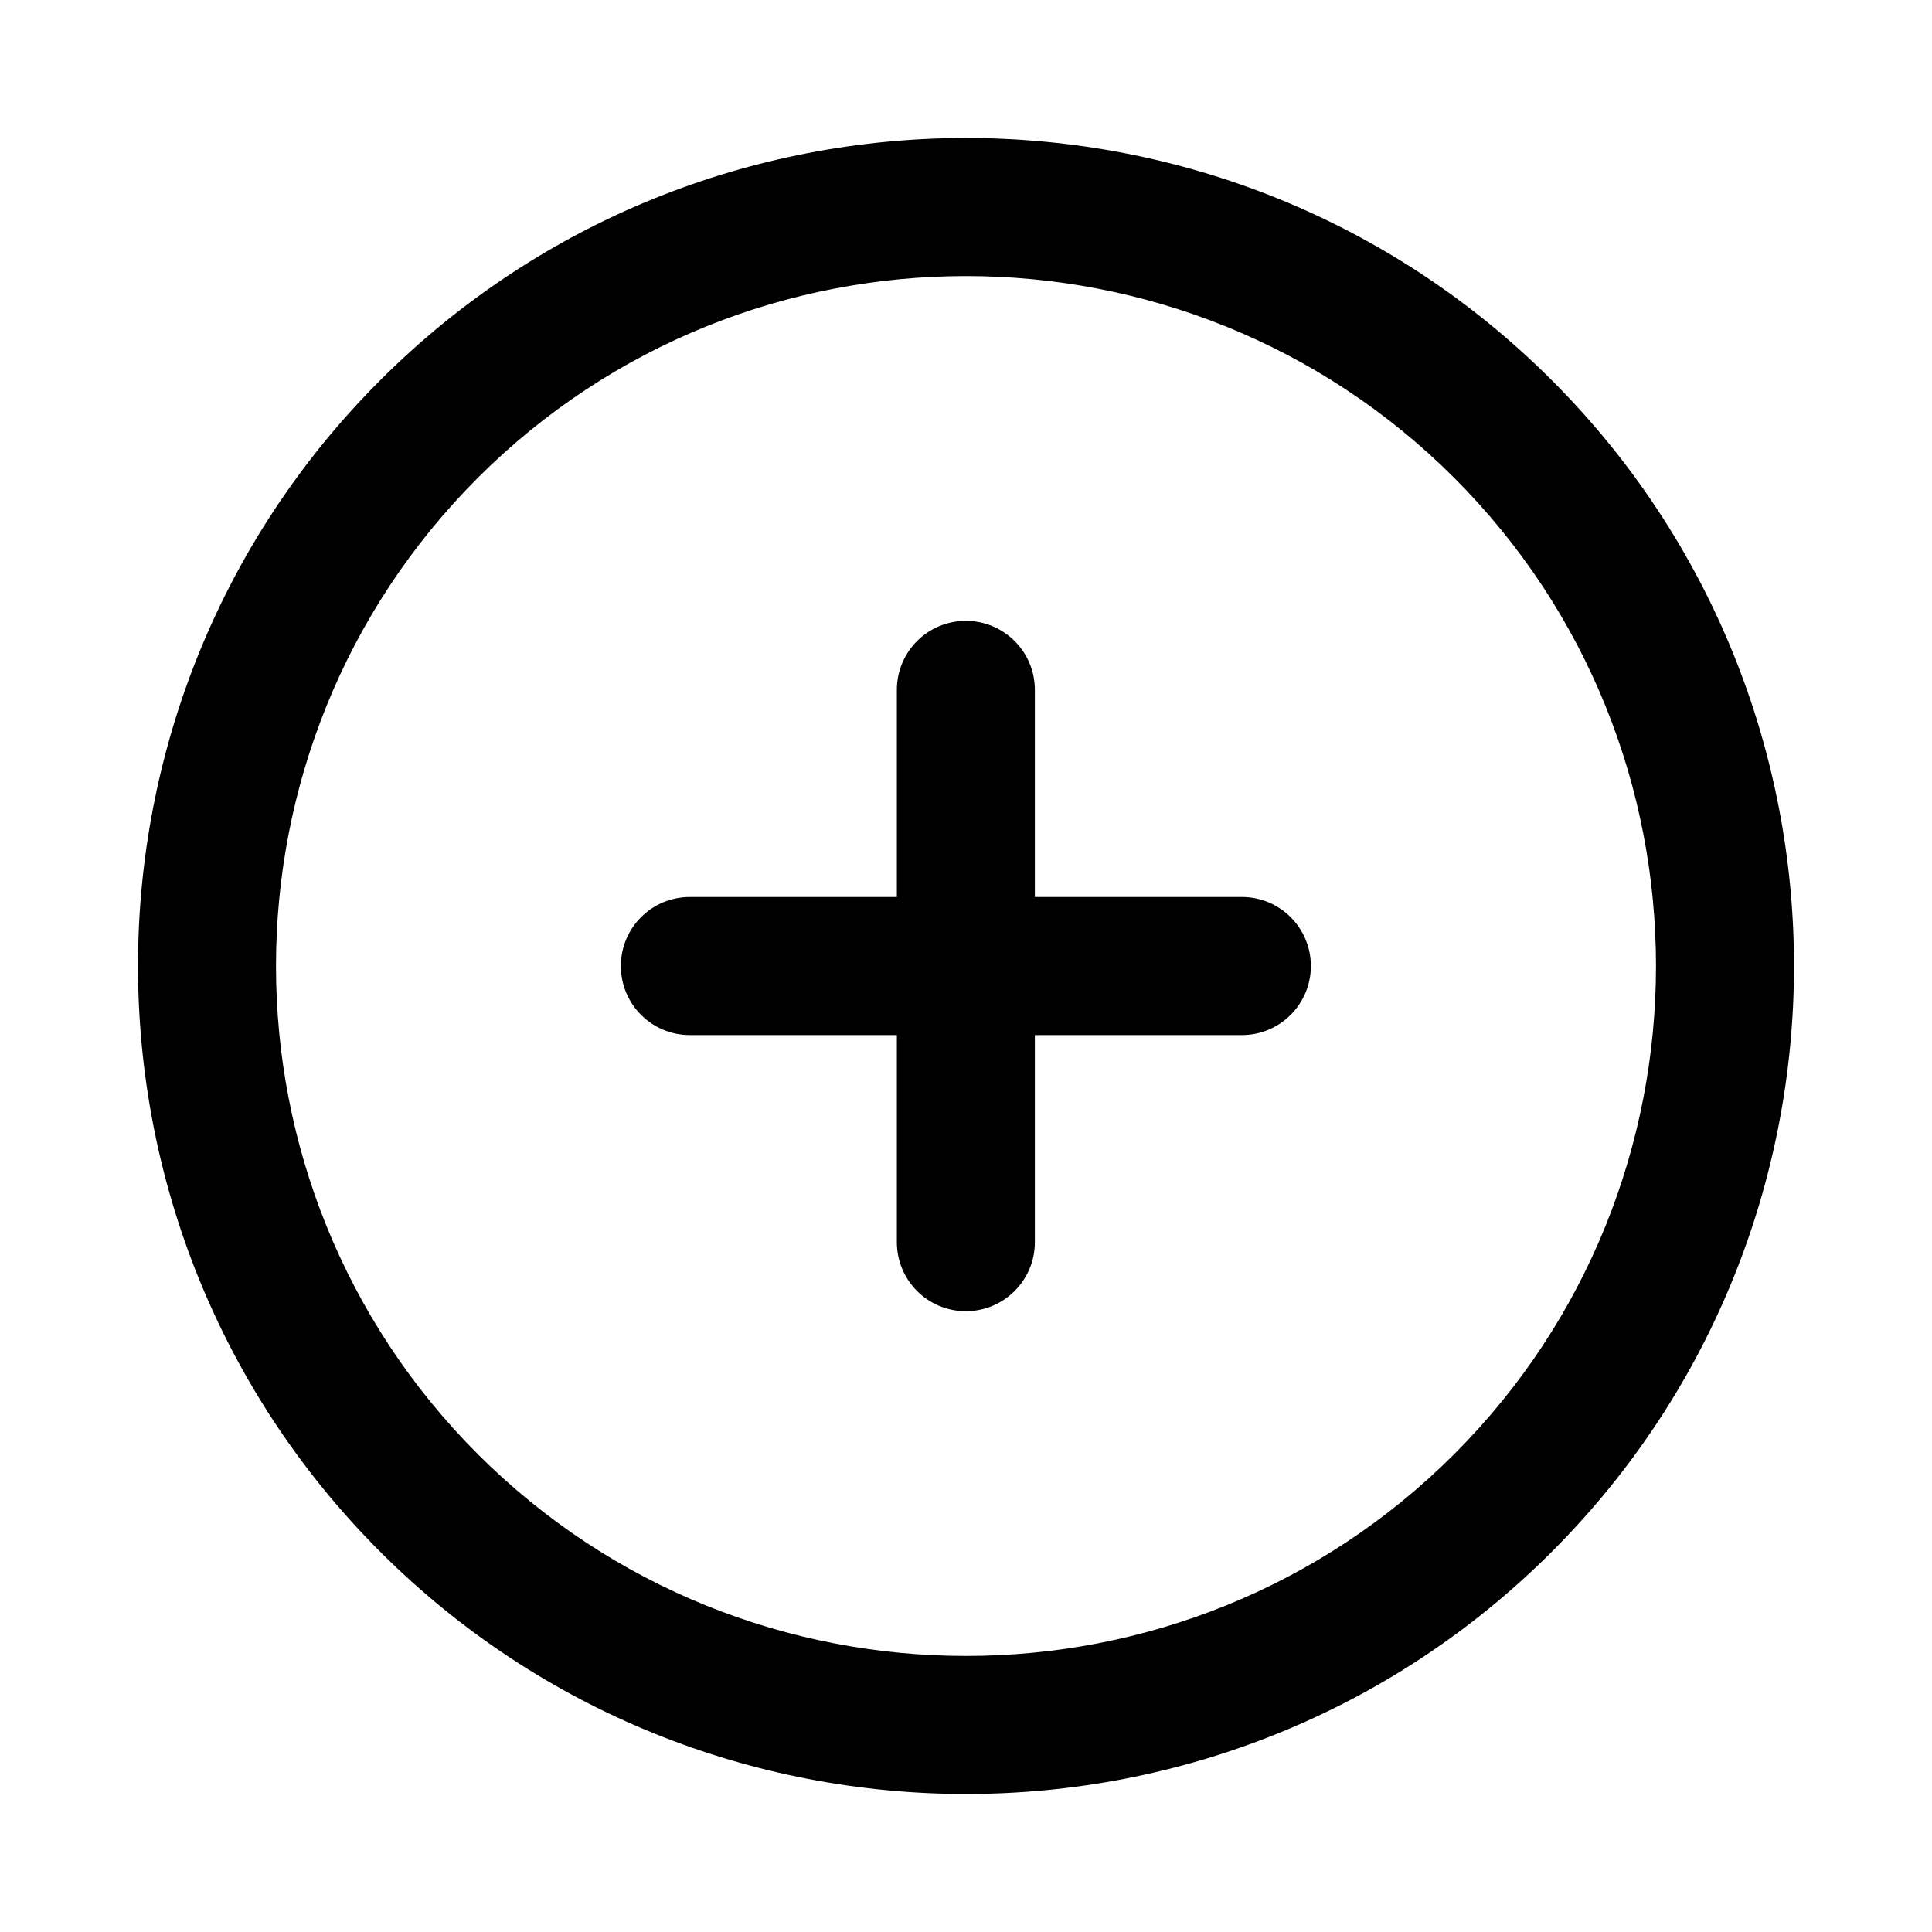 <svg width="28" height="28" viewBox="0 0 28 28" fill="currentColor" xmlns="http://www.w3.org/2000/svg">
    <path d="M21.075 21.075C17.174 24.974 10.826 24.974 6.925 21.075C3.025 17.174 3.025 10.826 6.925 6.925C8.876 4.975 11.438 4.001 14.001 4.001C16.562 4.001 19.125 4.975 21.075 6.925C24.975 10.826 24.975 17.174 21.075 21.075ZM22.49 5.511C17.809 0.83 10.193 0.829 5.51 5.511C0.83 10.192 0.83 17.808 5.51 22.489C7.851 24.829 10.926 26 14.001 26C17.074 26 20.15 24.829 22.49 22.489C27.17 17.808 27.17 10.192 22.49 5.511ZM17.998 13H14.998V9.999C14.998 9.445 14.55 8.998 13.998 8.998C13.445 8.998 12.998 9.445 12.998 9.999V13H9.998C9.445 13 8.998 13.447 8.998 14C8.998 14.553 9.445 15.001 9.998 15.001H12.998V18.002C12.998 18.555 13.445 19.003 13.998 19.003C14.55 19.003 14.998 18.555 14.998 18.002V15.001H17.998C18.55 15.001 18.998 14.553 18.998 14C18.998 13.447 18.55 13 17.998 13Z"/>
</svg>
